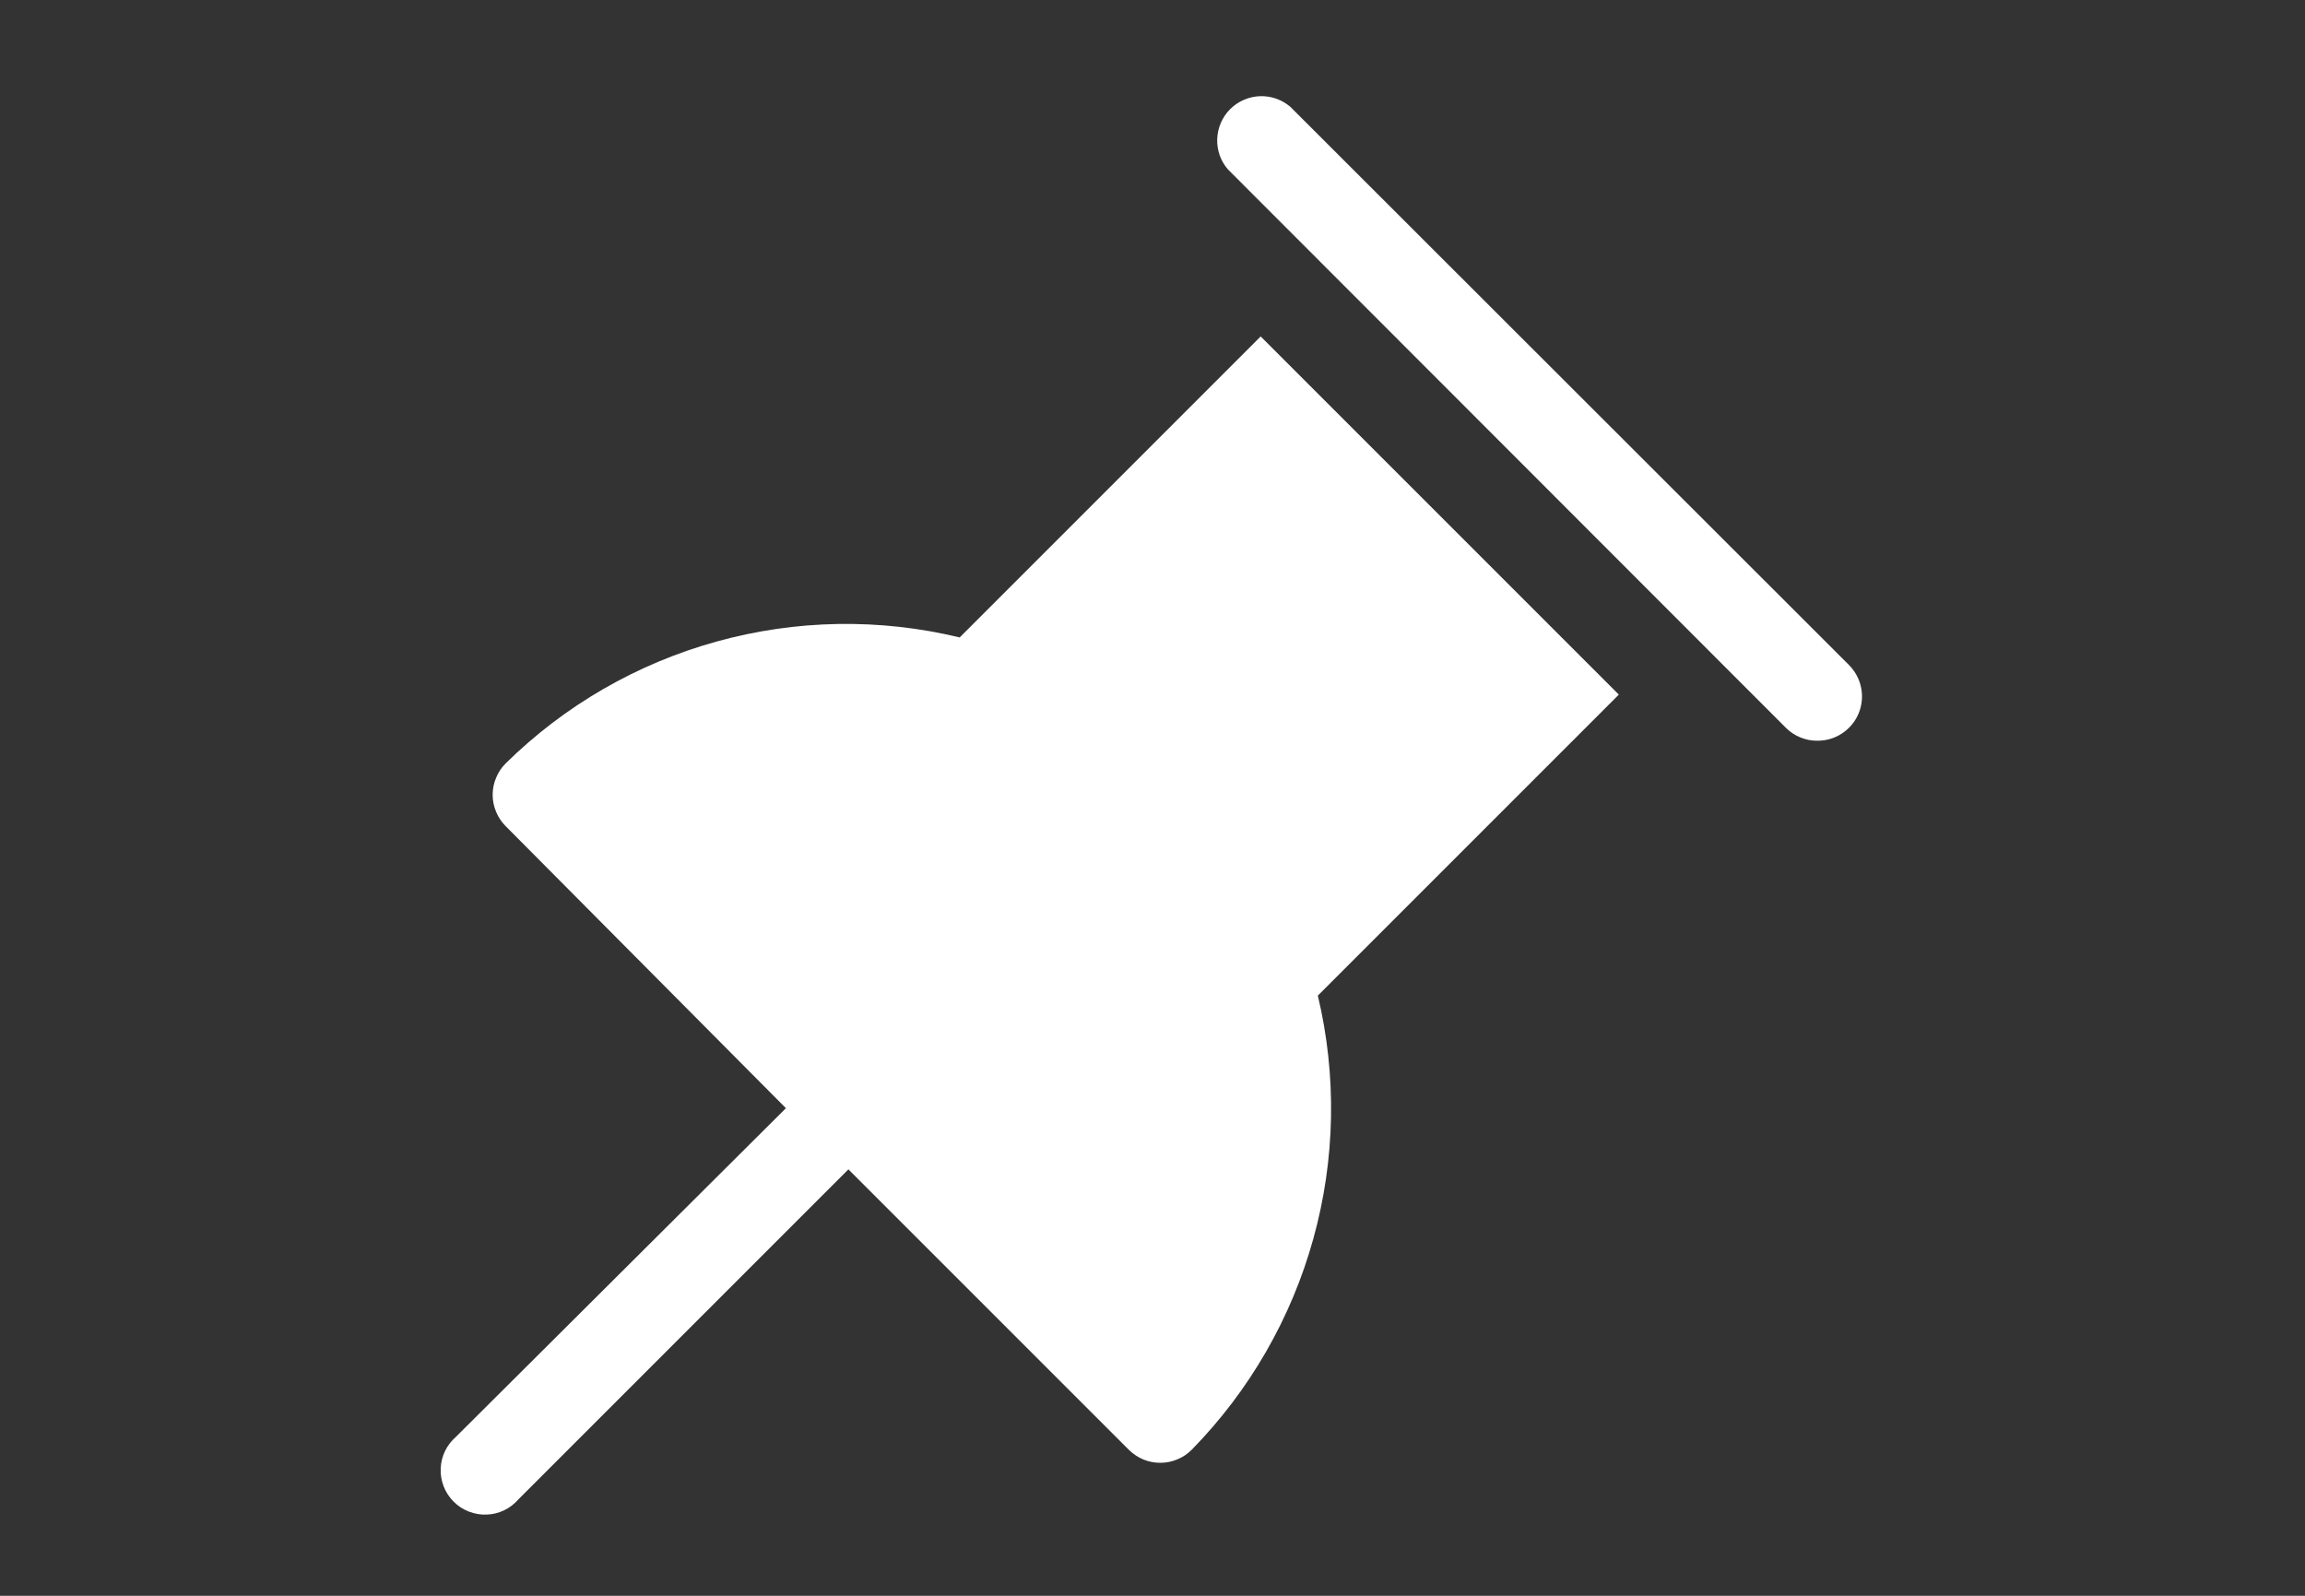 <svg width="26" height="18" viewBox="0 0 26 18" fill="none" xmlns="http://www.w3.org/2000/svg">
<rect x="0" y="0" width="26" height="18" fill="#333333" stroke="none"/>
<path d="M20.5 8.355C20.434 8.356 20.369 8.343 20.308 8.318C20.247 8.293 20.192 8.257 20.145 8.21L13.85 1.91C13.768 1.815 13.725 1.692 13.73 1.566C13.735 1.44 13.787 1.32 13.876 1.231C13.965 1.142 14.085 1.09 14.21 1.085C14.336 1.08 14.459 1.123 14.555 1.205L20.855 7.5C20.925 7.57 20.974 7.659 20.993 7.757C21.013 7.854 21.003 7.955 20.965 8.047C20.927 8.139 20.862 8.217 20.779 8.272C20.697 8.327 20.599 8.356 20.5 8.355Z" fill="white"/>
<path d="M14.22 3.795L10.825 7.19C9.921 6.972 8.977 6.988 8.081 7.237C7.185 7.485 6.367 7.958 5.705 8.61C5.658 8.656 5.621 8.712 5.596 8.773C5.57 8.834 5.557 8.899 5.557 8.965C5.557 9.031 5.57 9.096 5.596 9.157C5.621 9.218 5.658 9.273 5.705 9.32L8.865 12.5L5.145 16.205C5.093 16.25 5.05 16.305 5.02 16.367C4.99 16.429 4.973 16.497 4.971 16.565C4.968 16.634 4.98 16.703 5.005 16.767C5.03 16.831 5.068 16.89 5.117 16.938C5.165 16.987 5.224 17.025 5.288 17.05C5.352 17.075 5.421 17.087 5.49 17.084C5.558 17.082 5.626 17.065 5.688 17.035C5.75 17.005 5.805 16.962 5.85 16.91L9.57 13.19L12.735 16.355C12.782 16.401 12.837 16.438 12.898 16.463C12.959 16.488 13.024 16.5 13.09 16.5C13.156 16.5 13.222 16.486 13.283 16.46C13.344 16.435 13.399 16.397 13.445 16.35C14.095 15.686 14.566 14.868 14.814 13.973C15.063 13.077 15.08 12.134 14.865 11.23L18.26 7.835L14.22 3.795Z" fill="white"/>
</svg>
